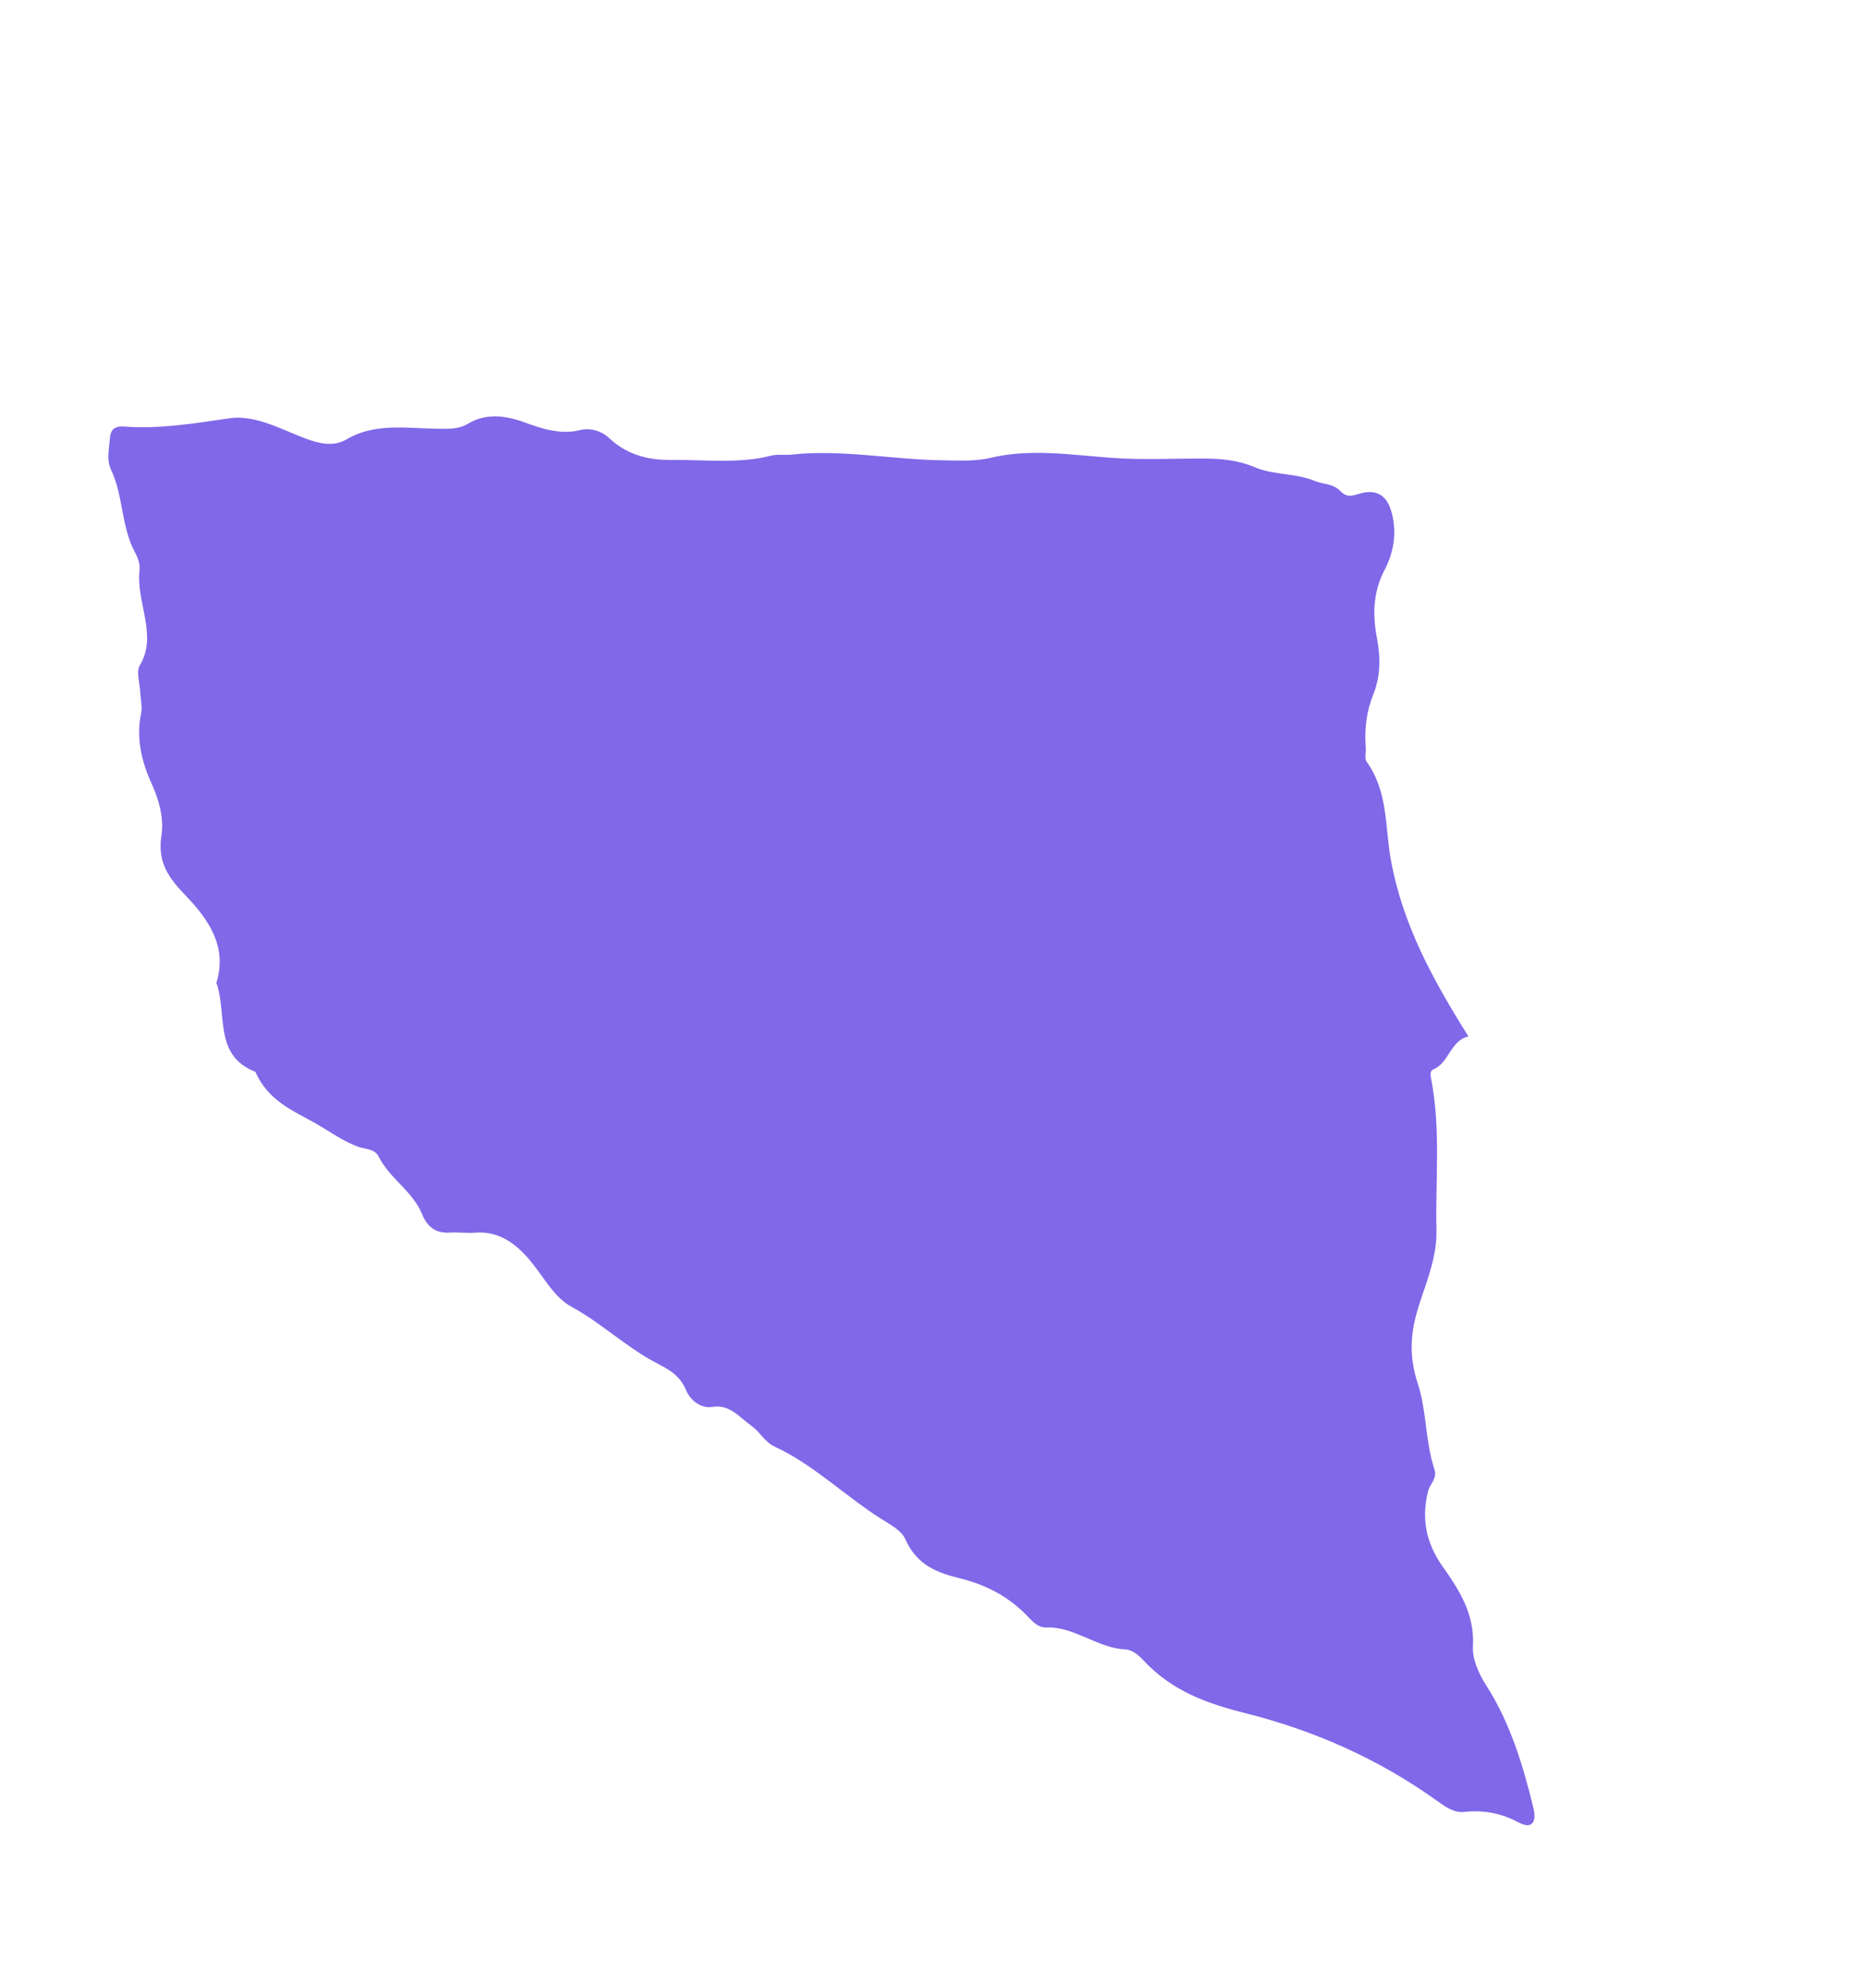 <svg width="433" height="461" viewBox="0 0 433 461" fill="none" xmlns="http://www.w3.org/2000/svg">
<path d="M340.744 240.37C336.566 241.297 336.221 246.57 332.594 248.015C331.836 248.317 331.909 249.286 332.066 250.073C334.391 261.966 333.047 273.622 333.324 285.334C333.468 290.967 331.332 296.547 329.566 301.795C327.512 307.971 326.608 313.651 329.009 320.933C331.07 327.205 330.712 334.256 332.861 340.826C333.551 342.952 331.809 344.09 331.396 345.806C329.809 352.054 330.836 357.778 334.777 363.337C338.705 368.865 342.204 374.416 341.799 381.819C341.642 384.652 342.978 387.925 344.884 390.897C350.446 399.579 353.433 409.434 355.842 419.41C356.652 422.782 355.279 424.216 352.482 422.707C348.254 420.44 344.124 419.758 339.822 420.217C337.603 420.473 335.752 419.29 333.731 417.842C319.75 407.787 304.777 401.305 289.051 397.34C280.541 395.19 272.019 392.38 265.13 384.855C264.082 383.721 262.498 382.579 261.224 382.533C254.911 382.352 249.244 377.185 242.921 377.452C240.639 377.549 239.351 375.735 237.894 374.283C233.392 369.834 228.295 367.433 222.719 366.035C217.676 364.793 212.817 363.147 210.057 356.931C209.38 355.391 207.53 354.133 206.035 353.215C197.006 347.873 189.229 339.852 179.749 335.503C177.558 334.492 176.376 332.156 174.475 330.771C171.61 328.698 169.251 325.612 165.319 326.292C163.03 326.687 160.354 325.168 159.182 322.384C157.717 318.867 155.064 317.56 152.399 316.147C145.45 312.562 139.515 306.8 132.596 303.056C128.566 300.894 126.098 296.04 123.041 292.382C119.264 287.865 115.294 285.458 110.134 285.889C108.279 286.037 106.341 285.738 104.447 285.865C101.533 286.029 99.329 284.987 97.955 281.618C95.716 276.156 90.451 273.415 87.831 268.179C86.944 266.426 84.796 266.544 83.158 265.977C79.645 264.717 76.531 262.412 73.246 260.544C67.827 257.495 62.243 255.288 59.253 248.573C49.452 244.758 52.779 235.008 50.213 227.94C52.839 219.578 48.353 213.202 43.148 207.777C39.123 203.581 36.466 199.985 37.477 193.707C38.069 189.999 36.971 185.67 35.244 181.888C32.762 176.449 31.566 171.089 32.752 165.407C33.052 163.957 32.62 162.245 32.548 160.648C32.448 158.508 31.584 155.712 32.419 154.345C36.719 147.348 31.449 139.399 32.388 132.154C32.548 130.981 32.006 129.387 31.401 128.261C28.062 122.166 28.701 115.114 25.753 108.9C24.676 106.669 25.322 104.121 25.496 101.724C25.654 99.444 26.741 98.789 28.804 98.927C37.146 99.555 45.185 98.161 53.258 97.012C58.95 96.184 64.623 99.243 70.128 101.408C73.851 102.88 77.333 103.746 80.473 101.866C86.874 98.096 94.13 99.304 101.142 99.428C103.824 99.467 106.396 99.624 108.64 98.249C112.771 95.79 117.213 96.31 121.764 97.969C125.994 99.534 130.204 100.811 134.493 99.767C136.893 99.179 139.441 99.826 141.386 101.637C145.788 105.757 150.971 106.72 155.747 106.664C163.462 106.581 171.366 107.605 178.853 105.693C180.417 105.291 182.141 105.601 183.795 105.422C195.465 104.169 207.401 106.653 219.175 106.763C222.769 106.808 226.386 106.991 229.743 106.208C238.954 103.977 248.43 105.483 257.898 106.179C265.008 106.707 272.099 106.319 279.167 106.347C283.19 106.368 287.061 106.636 291.167 108.361C295.659 110.265 300.515 109.623 305.22 111.59C307.173 112.4 309.3 112.069 311.175 114.019C312.945 115.862 314.759 114.511 316.589 114.225C320.008 113.675 322.038 115.304 322.999 119.133C324.194 123.94 323.264 128.374 321.345 132.058C318.741 137.012 318.385 142.179 319.529 148.04C320.395 152.572 320.339 156.917 318.636 161.142C317.146 164.802 316.556 169.065 316.928 173.461C317.012 174.536 316.605 175.954 317.086 176.612C322.098 183.518 321.369 191.604 322.692 199.094C325.385 214.35 332.491 227.219 340.744 240.37Z" fill="#8068E9"/>
</svg>
